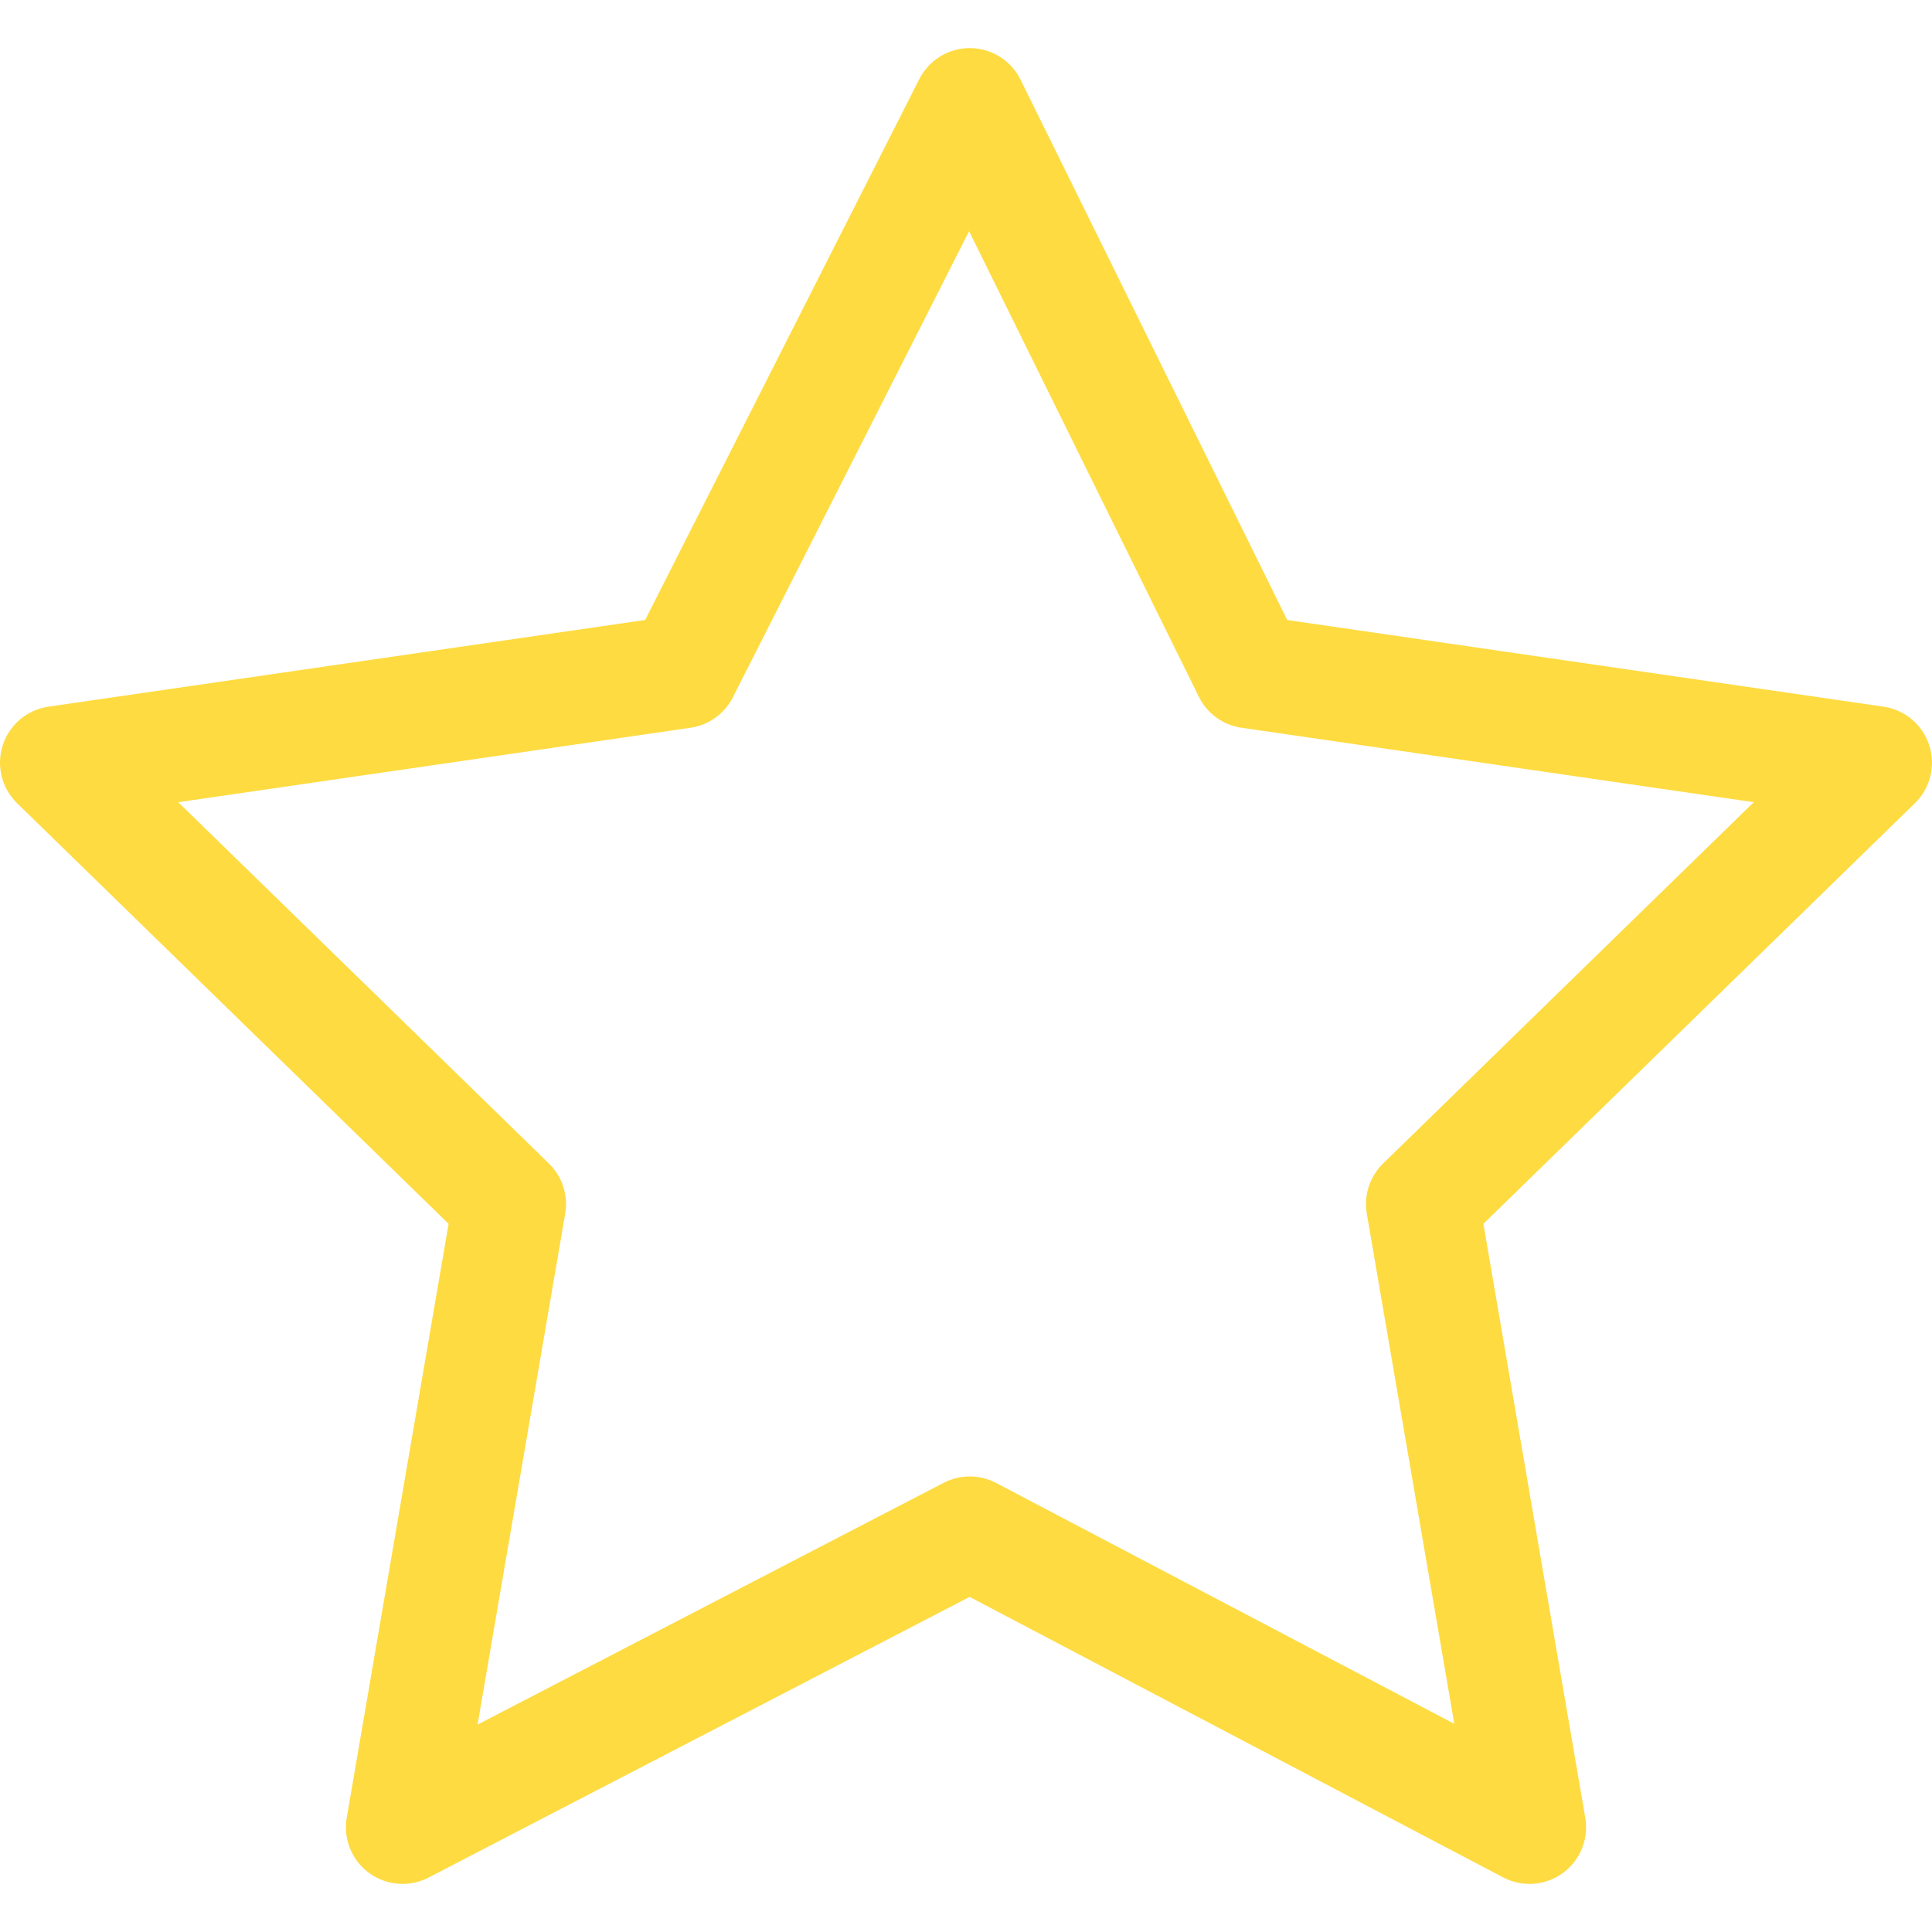 <?xml version="1.0" encoding="iso-8859-1"?>
<!-- Generator: Adobe Illustrator 19.0.0, SVG Export Plug-In . SVG Version: 6.00 Build 0)  -->
<svg version="1.1" id="Capa_1" xmlns="http://www.w3.org/2000/svg" xmlns:xlink="http://www.w3.org/1999/xlink" x="0px" y="0px"
	 viewBox="0 0 512.001 512.001" style="enable-background:new 0 0 512.001 512.001;" xml:space="preserve">
<path style="fill:#FEDB41;" d="M106.674,499.254c-3.125,0-6.232-0.975-8.852-2.889c-4.598-3.36-6.896-9.034-5.934-14.646
	l26.995-157.393L4.53,212.858c-4.088-3.985-5.56-9.946-3.795-15.376c1.764-5.43,6.458-9.388,12.108-10.209l158.133-22.978
	l72.645-143.329c2.567-5.067,7.789-8.265,13.459-8.219c5.681,0.03,10.857,3.267,13.372,8.361l70.674,143.201l158.032,22.964
	c5.65,0.821,10.345,4.779,12.108,10.209c1.765,5.43,0.293,11.391-3.796,15.376L393.118,324.325l26.995,157.393
	c0.965,5.627-1.349,11.315-5.968,14.671c-4.618,3.355-10.739,3.799-15.797,1.142l-141.394-74.335L113.58,497.57
	C111.404,498.697,109.034,499.254,106.674,499.254z M47.235,212.591l98.236,95.756c3.535,3.446,5.148,8.411,4.314,13.277
	L126.559,457.04l123.534-64.082c4.356-2.26,9.543-2.247,13.887,0.038l121.426,63.837l-23.19-135.21
	c-0.835-4.866,0.778-9.831,4.314-13.277l98.235-95.756l-135.759-19.727c-4.886-0.71-9.108-3.778-11.294-8.206L256.82,61.277
	l-62.606,123.522c-2.206,4.353-6.393,7.361-11.223,8.063L47.235,212.591z"/>
<g>
</g>
<g>
</g>
<g>
</g>
<g>
</g>
<g>
</g>
<g>
</g>
<g>
</g>
<g>
</g>
<g>
</g>
<g>
</g>
<g>
</g>
<g>
</g>
<g>
</g>
<g>
</g>
<g>
</g>
</svg>
